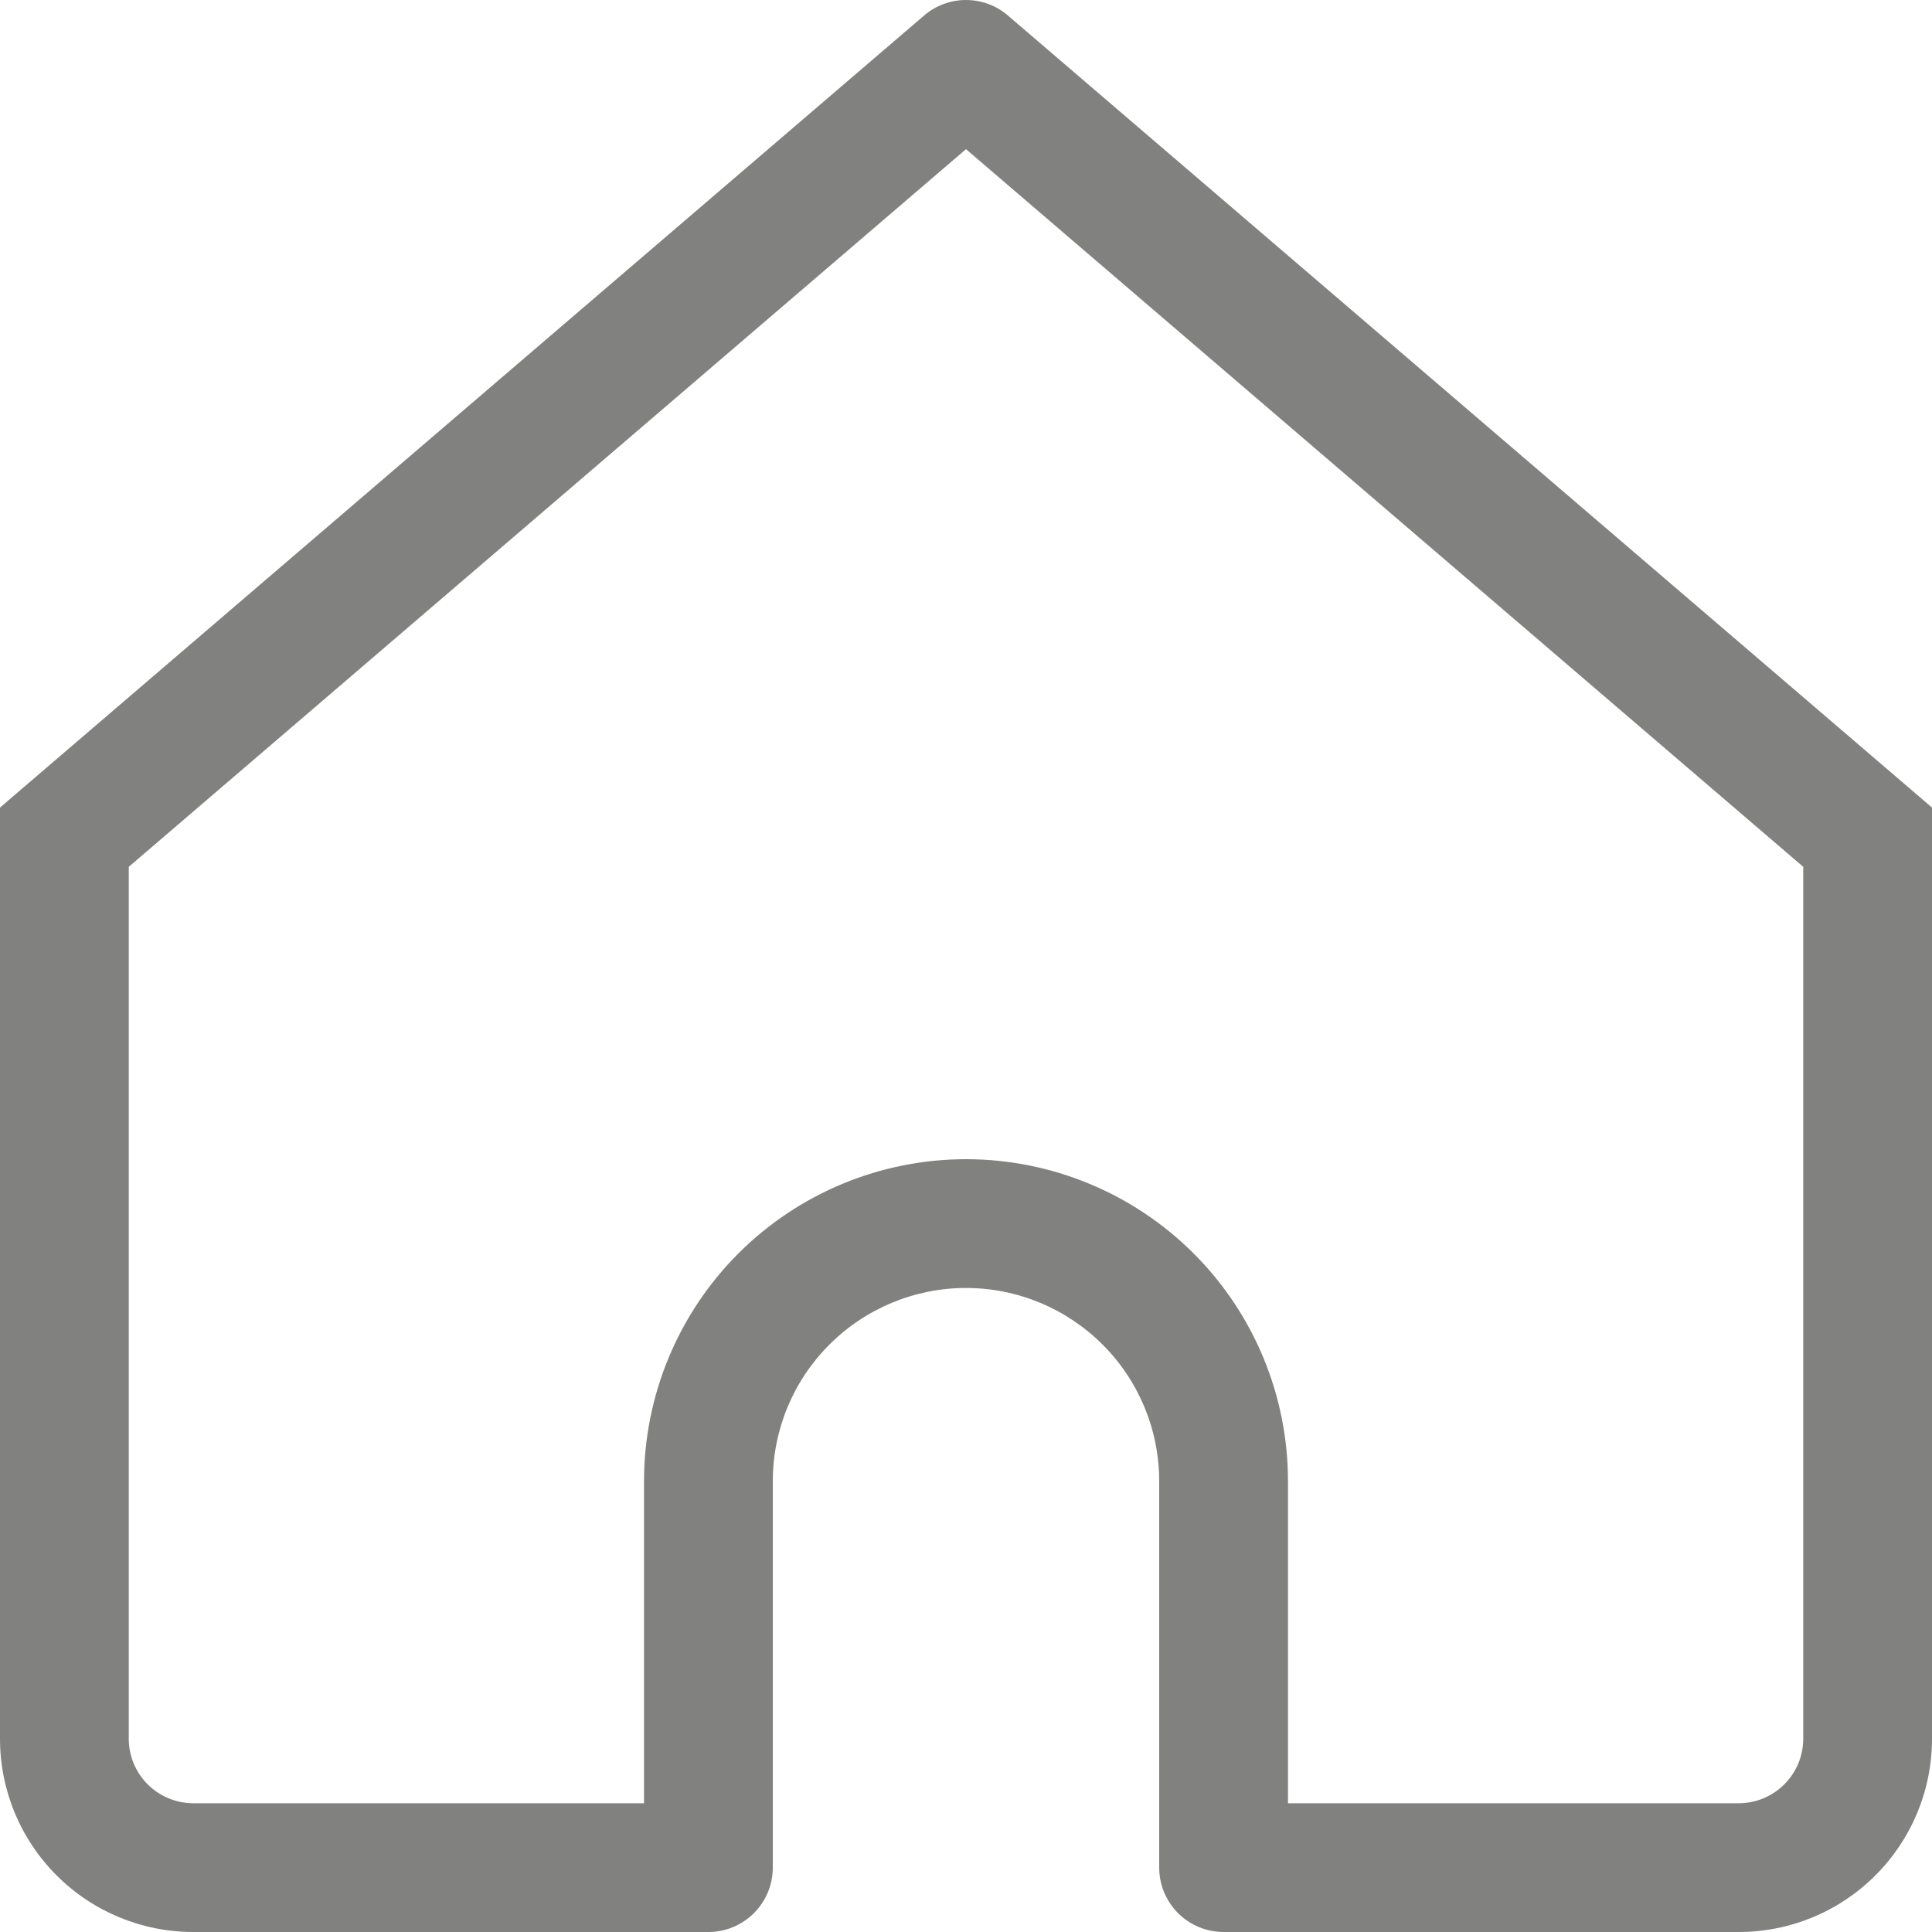 <svg width="23" height="23" viewBox="0 0 23 23" fill="none" xmlns="http://www.w3.org/2000/svg">
	<g clip-path="url(#clip0_284_583)">
		<path d="M11.5 0.767L11.998 0.184C11.86 0.065 11.683 0 11.5 0C11.317 0 11.14 0.065 11.002 0.184L11.5 0.767ZM0.767 9.967L0.268 9.384L0 9.614V9.967H0.767ZM8.433 22.233V23C8.637 23 8.832 22.919 8.975 22.776C9.119 22.632 9.2 22.437 9.2 22.233H8.433ZM14.567 22.233H13.8C13.8 22.437 13.881 22.632 14.025 22.776C14.168 22.919 14.363 23 14.567 23V22.233ZM22.233 9.967H23V9.614L22.732 9.384L22.233 9.967ZM2.3 23H8.433V21.467H2.3V23ZM22.732 9.384L11.998 0.184L11.002 1.349L21.735 10.549L22.732 9.384ZM11.002 0.184L0.268 9.384L1.265 10.549L11.998 1.349L11.002 0.184ZM9.2 22.233V17.633H7.667V22.233H9.2ZM13.8 17.633V22.233H15.333V17.633H13.8ZM14.567 23H20.7V21.467H14.567V23ZM23 20.7V9.967H21.467V20.7H23ZM0 9.967V20.7H1.533V9.967H0ZM11.5 15.333C12.11 15.333 12.695 15.576 13.126 16.007C13.558 16.438 13.8 17.023 13.8 17.633H15.333C15.333 16.617 14.93 15.642 14.211 14.923C13.492 14.204 12.517 13.8 11.5 13.8V15.333ZM11.5 13.8C10.483 13.8 9.508 14.204 8.789 14.923C8.071 15.642 7.667 16.617 7.667 17.633H9.2C9.2 17.023 9.442 16.438 9.874 16.007C10.305 15.576 10.89 15.333 11.5 15.333V13.8ZM20.7 23C21.31 23 21.895 22.758 22.326 22.326C22.758 21.895 23 21.31 23 20.7H21.467C21.467 20.903 21.386 21.098 21.242 21.242C21.098 21.386 20.903 21.467 20.7 21.467V23ZM2.3 21.467C2.097 21.467 1.902 21.386 1.758 21.242C1.614 21.098 1.533 20.903 1.533 20.7H0C0 21.31 0.242 21.895 0.674 22.326C1.105 22.758 1.69 23 2.3 23V21.467Z" fill="#818280" />
	</g>
	<defs>
		<clipPath id="clip0_284_583">
			<rect width="23" height="23" fill="white" />
		</clipPath>
	</defs>
</svg>
